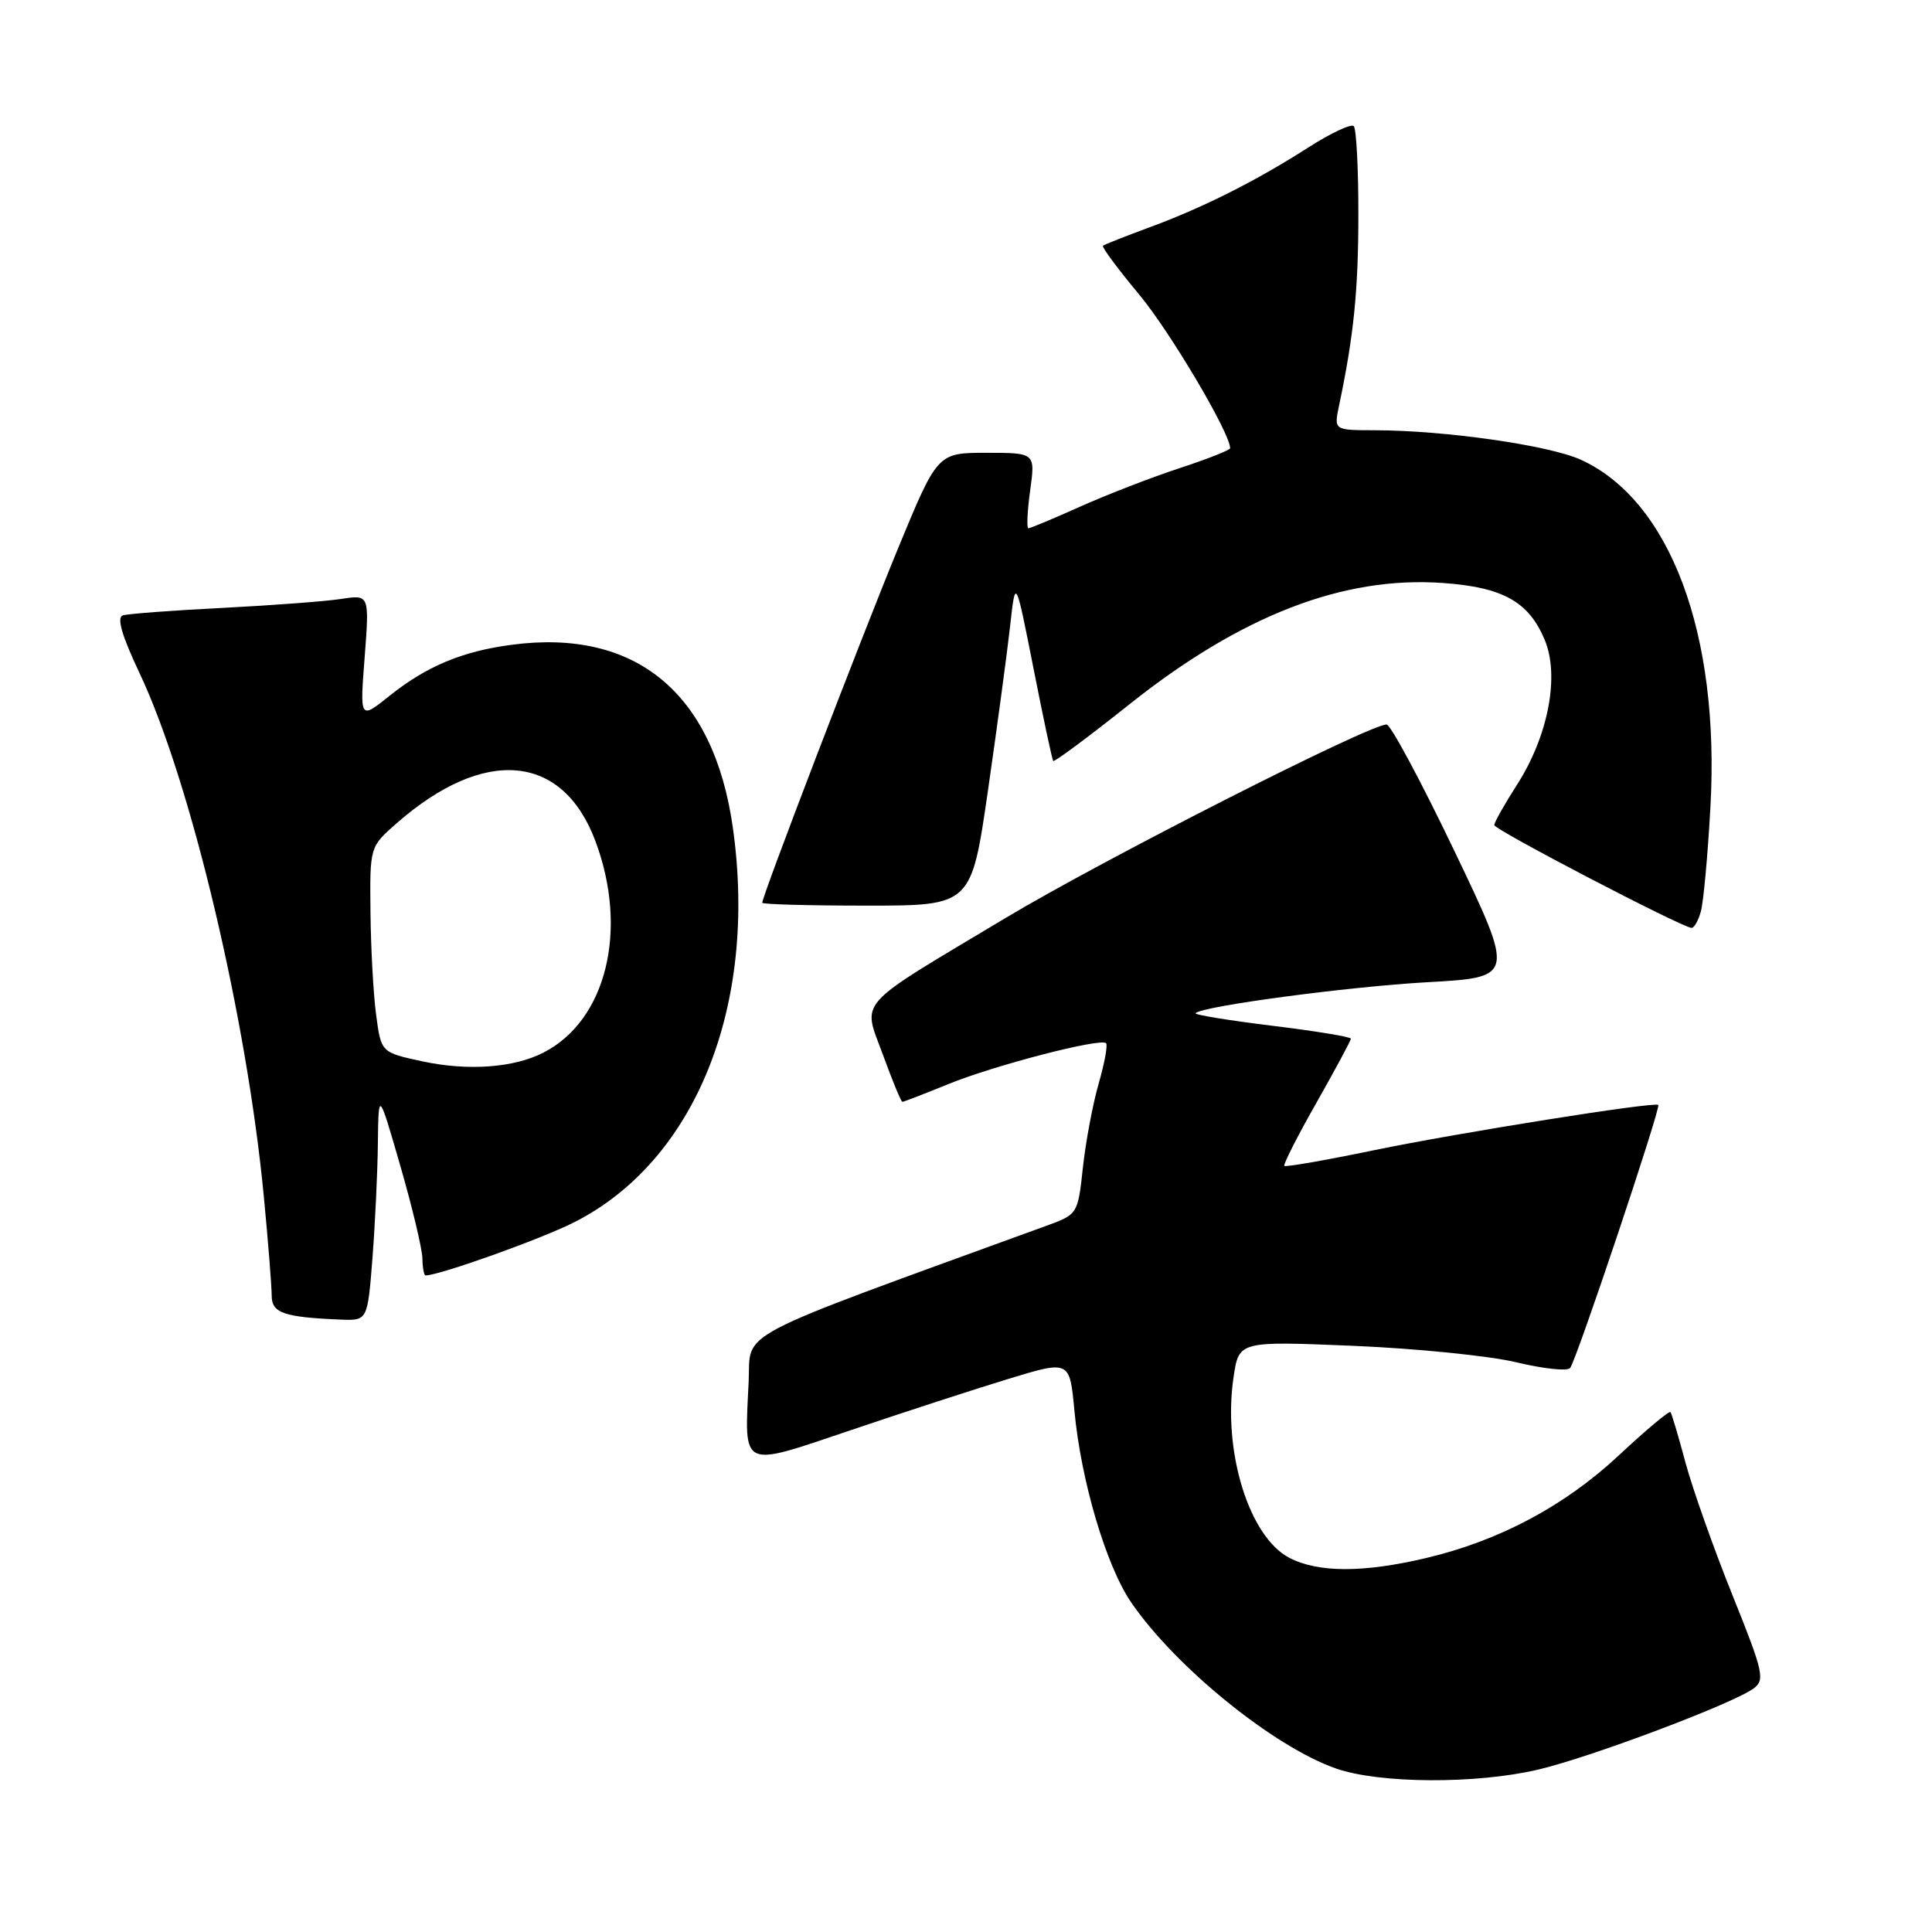 <?xml version="1.0" encoding="UTF-8" standalone="no"?>
<!DOCTYPE svg PUBLIC "-//W3C//DTD SVG 1.1//EN" "http://www.w3.org/Graphics/SVG/1.1/DTD/svg11.dtd" >
<svg xmlns="http://www.w3.org/2000/svg" xmlns:xlink="http://www.w3.org/1999/xlink" version="1.1" viewBox="0 0 256 256">
 <g >
 <path fill="currentColor"
d=" M 203.86 234.47 C 210.78 232.84 229.58 225.76 232.33 223.75 C 233.90 222.60 233.69 221.63 229.54 211.32 C 227.07 205.17 224.28 197.30 223.34 193.82 C 222.41 190.34 221.51 187.32 221.35 187.11 C 221.19 186.90 218.13 189.45 214.56 192.79 C 207.36 199.53 198.68 204.16 188.91 206.46 C 180.65 208.41 174.67 208.40 170.86 206.43 C 165.50 203.66 161.98 192.26 163.46 182.43 C 164.17 177.70 164.17 177.70 179.33 178.33 C 187.68 178.68 197.39 179.66 200.92 180.51 C 204.45 181.36 207.66 181.71 208.04 181.28 C 208.83 180.41 220.10 146.77 219.73 146.41 C 219.26 145.95 193.30 150.09 182.06 152.41 C 175.70 153.73 170.35 154.66 170.18 154.49 C 170.00 154.33 171.91 150.56 174.43 146.13 C 176.94 141.70 179.00 137.87 179.00 137.63 C 179.00 137.39 174.28 136.61 168.52 135.91 C 162.76 135.20 158.21 134.46 158.41 134.25 C 159.36 133.31 178.63 130.74 189.11 130.15 C 200.73 129.50 200.73 129.50 192.71 112.75 C 188.30 103.54 184.26 96.00 183.73 96.00 C 181.41 96.00 146.23 113.86 133.29 121.61 C 113.01 133.75 114.28 132.33 117.01 139.81 C 118.25 143.21 119.40 146.00 119.57 146.00 C 119.73 146.00 122.49 144.94 125.68 143.64 C 131.86 141.13 145.84 137.51 146.56 138.23 C 146.80 138.47 146.36 140.87 145.58 143.58 C 144.80 146.29 143.86 151.29 143.49 154.70 C 142.82 160.88 142.80 160.91 138.66 162.42 C 96.31 177.85 99.53 176.16 99.20 183.09 C 98.64 194.78 98.00 194.48 112.75 189.50 C 119.76 187.13 129.15 184.07 133.62 182.71 C 141.74 180.24 141.74 180.24 142.36 186.87 C 143.23 196.24 146.59 207.54 149.92 212.38 C 155.84 220.97 168.78 231.45 177.01 234.33 C 182.77 236.35 195.61 236.42 203.86 234.47 Z  M 49.35 166.75 C 49.70 162.21 50.03 155.35 50.07 151.50 C 50.16 144.50 50.16 144.50 53.05 154.50 C 54.64 160.00 55.95 165.51 55.97 166.75 C 55.99 167.99 56.18 169.00 56.39 169.00 C 58.21 169.00 71.62 164.21 76.04 161.98 C 92.16 153.85 100.45 133.25 97.10 109.62 C 94.57 91.80 84.22 83.25 67.78 85.44 C 61.24 86.30 56.50 88.29 51.59 92.22 C 47.68 95.35 47.68 95.35 48.32 87.07 C 48.95 78.79 48.95 78.79 45.23 79.36 C 43.18 79.68 36.10 80.21 29.50 80.55 C 22.90 80.88 16.95 81.33 16.28 81.54 C 15.44 81.80 16.13 84.20 18.50 89.21 C 25.30 103.61 32.72 134.91 34.97 158.66 C 35.54 164.62 36.00 170.48 36.00 171.68 C 36.00 173.98 37.60 174.54 45.10 174.85 C 48.70 175.00 48.70 175.00 49.35 166.75 Z  M 225.38 120.75 C 225.72 119.51 226.29 113.30 226.64 106.94 C 227.92 83.99 221.30 66.28 209.43 60.90 C 205.19 58.99 191.42 57.02 182.12 57.01 C 176.75 57.00 176.75 57.00 177.43 53.75 C 179.38 44.50 179.99 38.49 179.99 28.42 C 180.00 22.32 179.72 17.05 179.38 16.71 C 179.04 16.37 176.35 17.63 173.41 19.51 C 166.43 23.98 159.42 27.51 152.27 30.14 C 149.10 31.31 146.34 32.40 146.15 32.56 C 145.96 32.73 148.12 35.63 150.94 39.02 C 155.06 43.97 163.00 57.39 163.00 59.39 C 163.00 59.64 159.96 60.83 156.25 62.05 C 152.54 63.27 146.63 65.56 143.11 67.14 C 139.60 68.71 136.52 70.00 136.27 70.00 C 136.02 70.00 136.12 67.75 136.50 65.00 C 137.19 60.00 137.19 60.00 130.70 60.00 C 124.22 60.00 124.22 60.00 118.96 72.75 C 114.14 84.44 101.00 118.72 101.00 119.62 C 101.00 119.83 107.23 120.00 114.85 120.00 C 128.70 120.00 128.70 120.00 130.91 104.75 C 132.12 96.36 133.44 86.58 133.84 83.00 C 134.56 76.50 134.56 76.50 136.93 88.50 C 138.23 95.10 139.41 100.65 139.56 100.83 C 139.70 101.01 144.25 97.63 149.66 93.32 C 164.46 81.54 178.00 76.30 191.20 77.25 C 199.14 77.81 202.57 79.73 204.68 84.78 C 206.68 89.56 205.16 97.52 201.00 104.00 C 199.35 106.57 198.00 108.97 198.00 109.33 C 198.00 109.94 222.74 122.83 224.13 122.95 C 224.48 122.98 225.04 121.99 225.38 120.75 Z  M 56.00 140.64 C 50.50 139.46 50.50 139.46 49.84 134.48 C 49.47 131.74 49.14 125.61 49.09 120.85 C 49.00 112.21 49.00 112.21 52.53 109.11 C 64.16 98.90 74.55 99.82 78.90 111.46 C 83.30 123.22 80.35 135.22 72.00 139.48 C 68.09 141.49 62.00 141.93 56.00 140.64 Z "/>
</g>
</svg>
